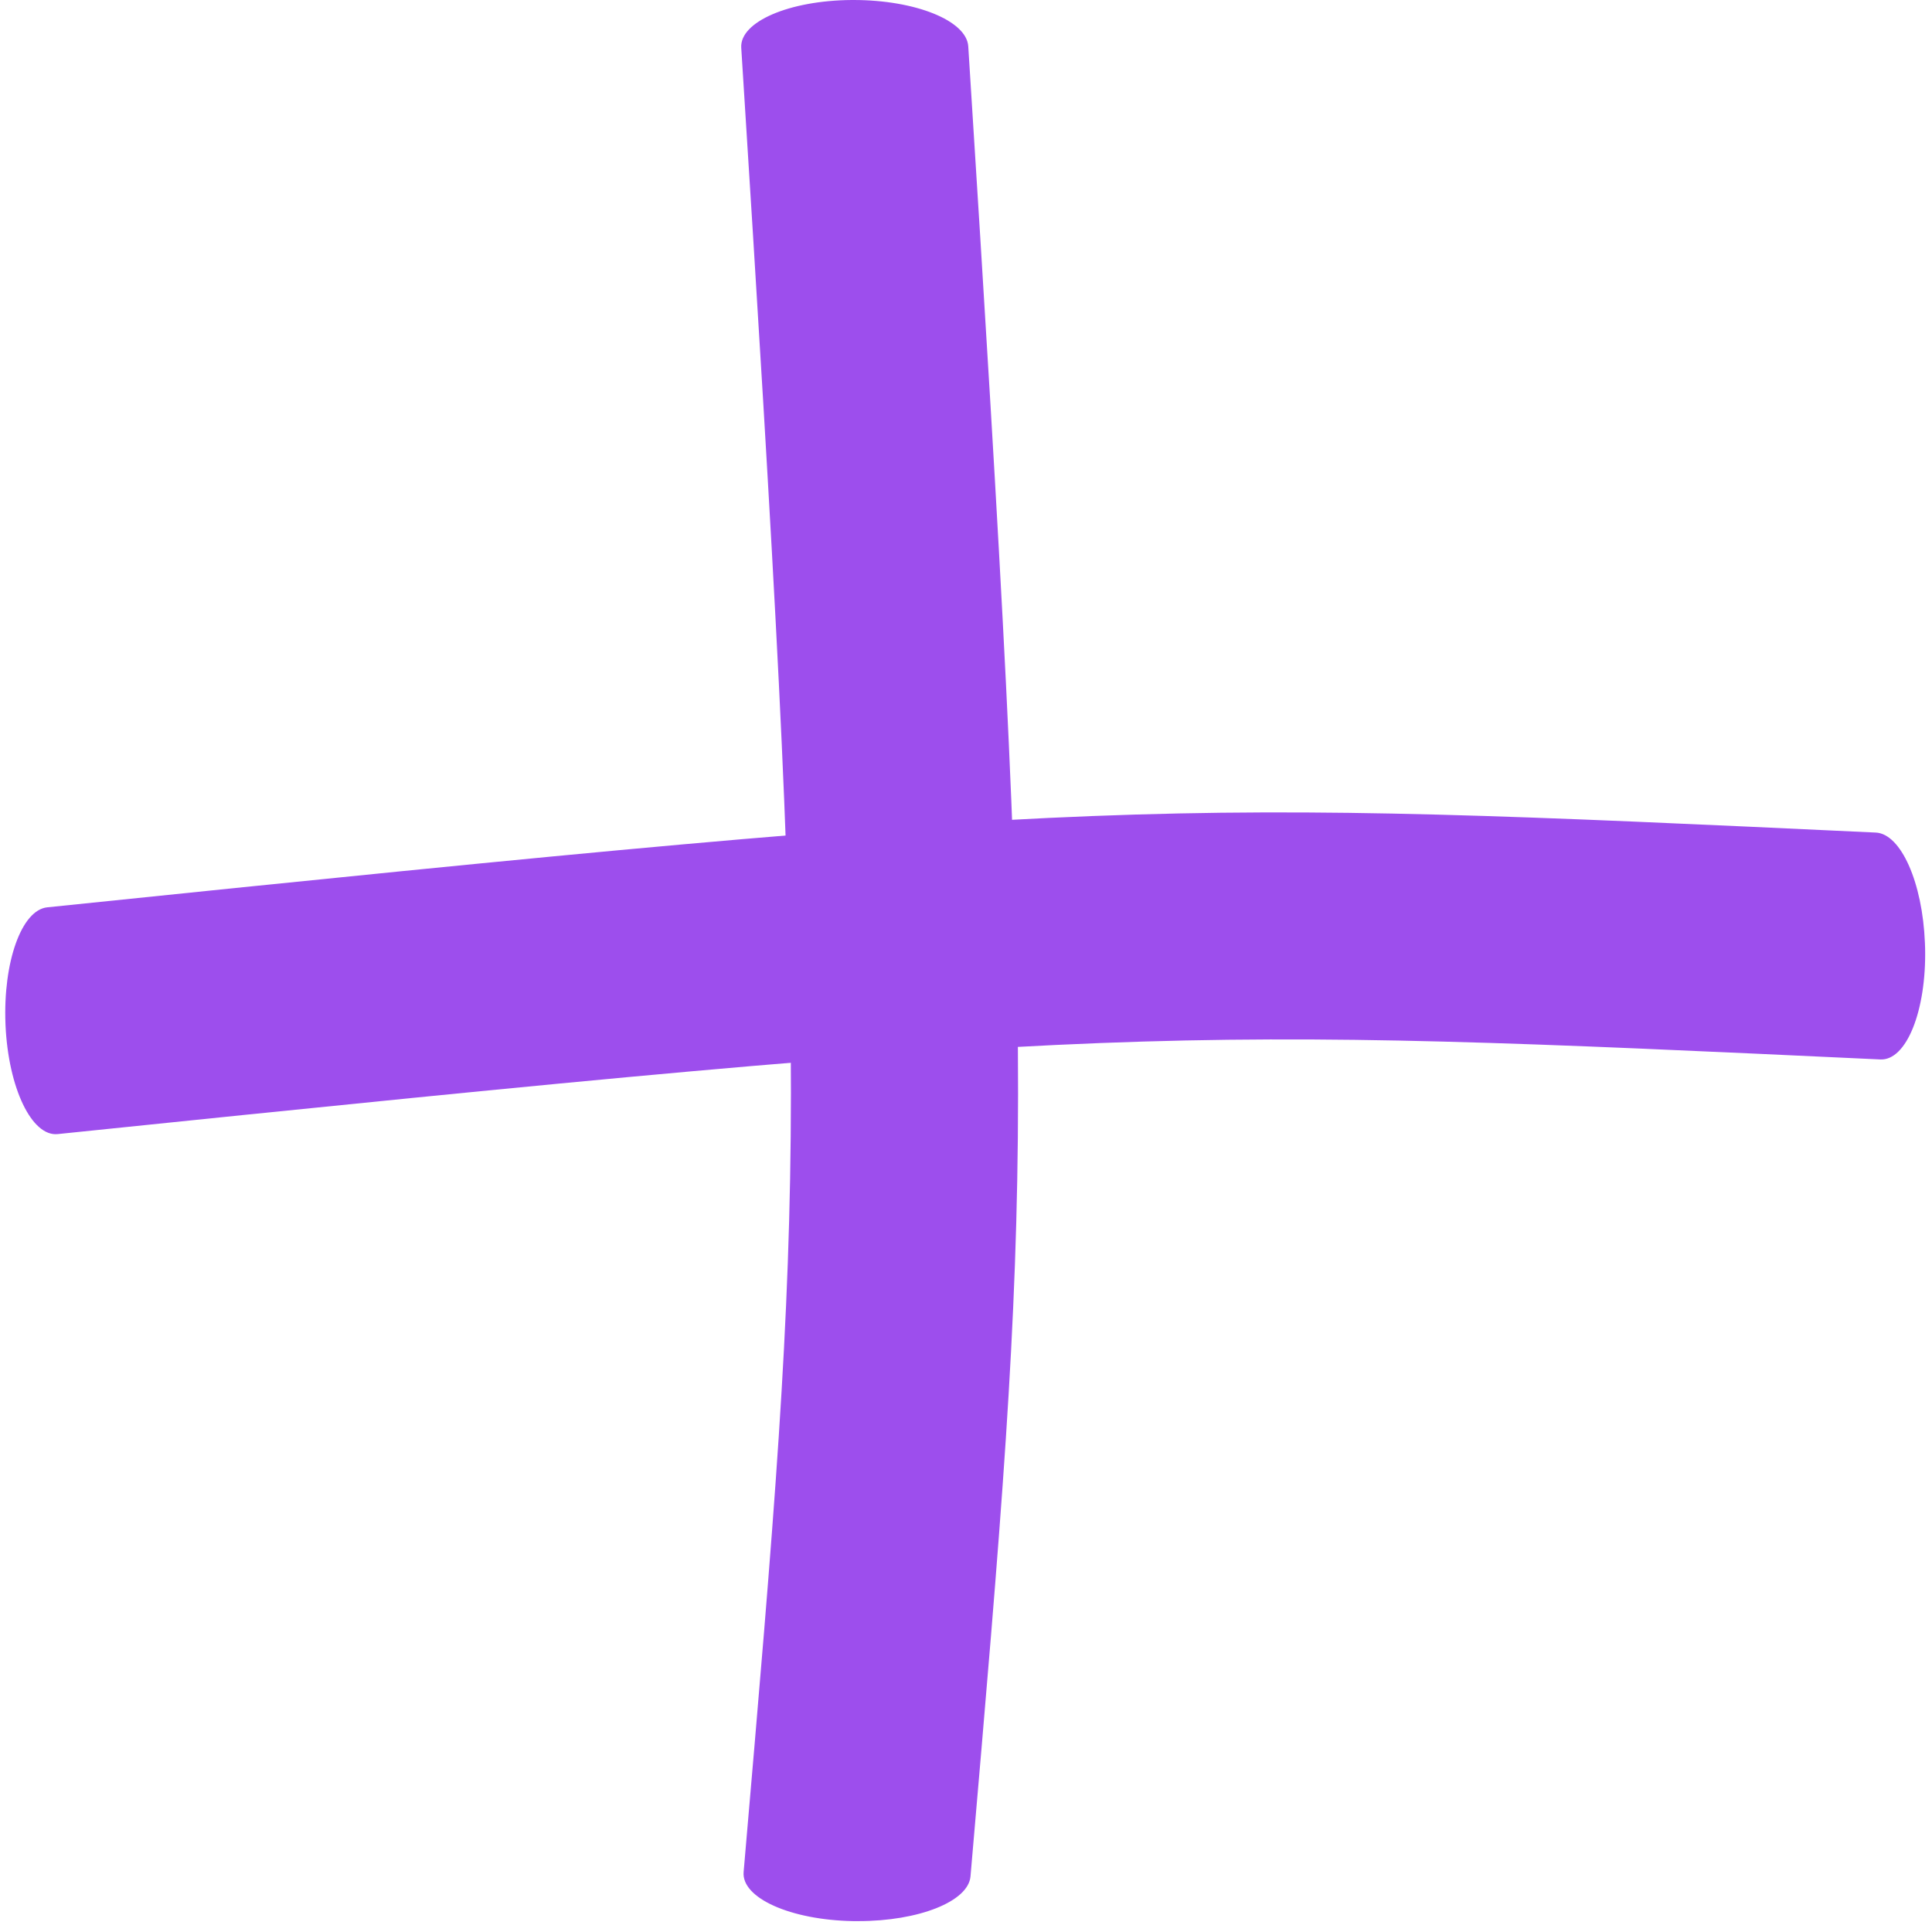 <svg width="30" height="30" viewBox="0 0 30 30" fill="none" xmlns="http://www.w3.org/2000/svg">
<path d="M13.329 29.831C13.3 29.831 13.274 29.831 13.246 29.831C12.273 29.813 11.511 29.471 11.547 29.068C12.504 17.988 12.561 17.325 11.51 0.742C11.484 0.339 12.253 0.007 13.226 0L13.254 0C14.215 0 15.009 0.32 15.035 0.719C16.089 17.347 16.032 18.012 15.07 29.135C15.038 29.527 14.265 29.831 13.329 29.831Z" fill="#9D4EED"/>
<path d="M29.89 14.64C29.891 14.669 29.892 14.695 29.893 14.723C29.914 15.697 29.602 16.471 29.198 16.451C18.089 15.934 17.424 15.903 0.896 17.61C0.494 17.652 0.131 16.897 0.086 15.925L0.085 15.897C0.047 14.937 0.335 14.131 0.733 14.089C17.306 12.377 17.973 12.408 29.126 12.928C29.518 12.945 29.853 13.705 29.89 14.64Z" fill="#9D4EED"/>
</svg>

